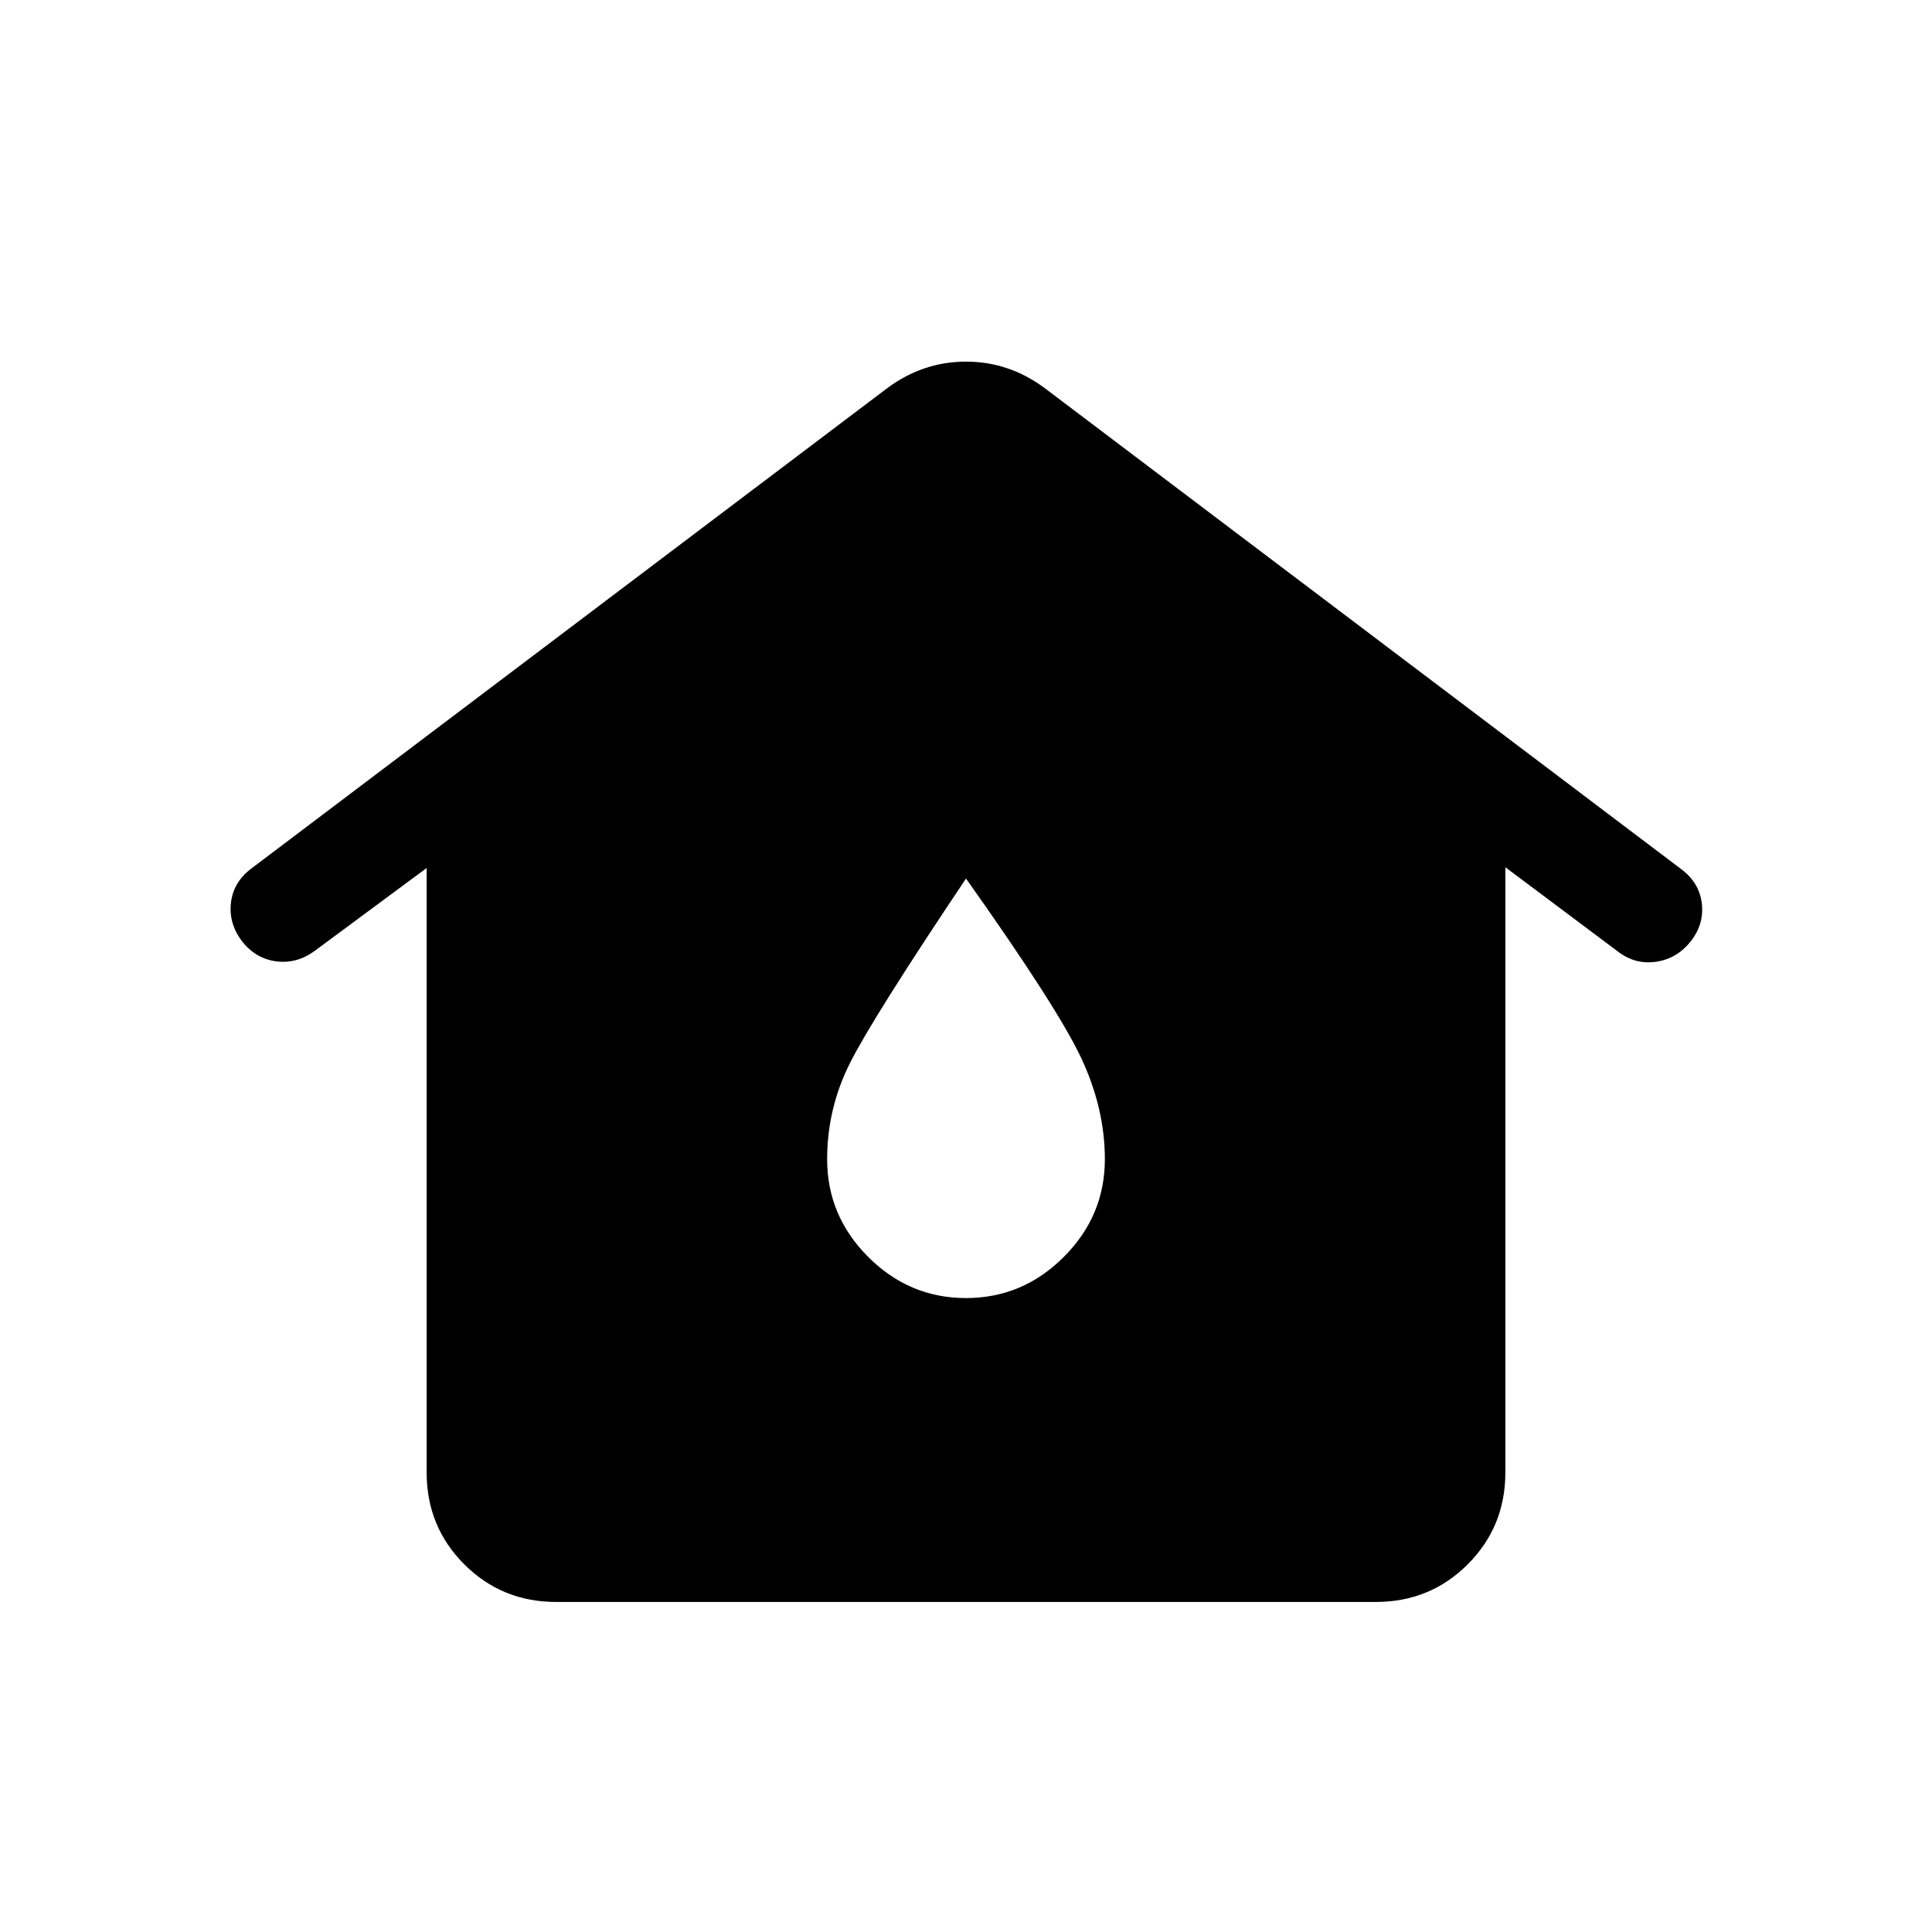 <svg xmlns="http://www.w3.org/2000/svg" height="20" viewBox="0 -960 960 960" width="20"><path d="M276.309-164.001q-26.923 0-45.615-18.693-18.693-18.692-18.693-45.615v-300.385L156-487.231q-8.923 6.307-18.999 4.884-10.077-1.423-16.769-9.961-6.692-8.923-5.462-19.192 1.231-10.269 10.154-16.961L441-767.23q17.693-13.076 39-13.076t39 13.076l316.461 239.154q8.923 6.692 10.153 16.961 1.231 10.269-5.461 18.807-6.692 8.538-16.961 10.153-10.269 1.616-18.807-4.692l-56.386-42.232v300.77q0 26.923-18.693 45.615-18.692 18.693-45.615 18.693H276.309Zm203.691-151q28.154 0 48.576-20.423 20.423-20.422 20.423-48.576 0-25.154-11.692-50.153-11.692-25-57.307-89.307-46.384 69.23-57.692 91.768-11.307 22.538-11.307 47.692 0 28.154 20.423 48.576 20.422 20.423 48.576 20.423Z"/></svg>